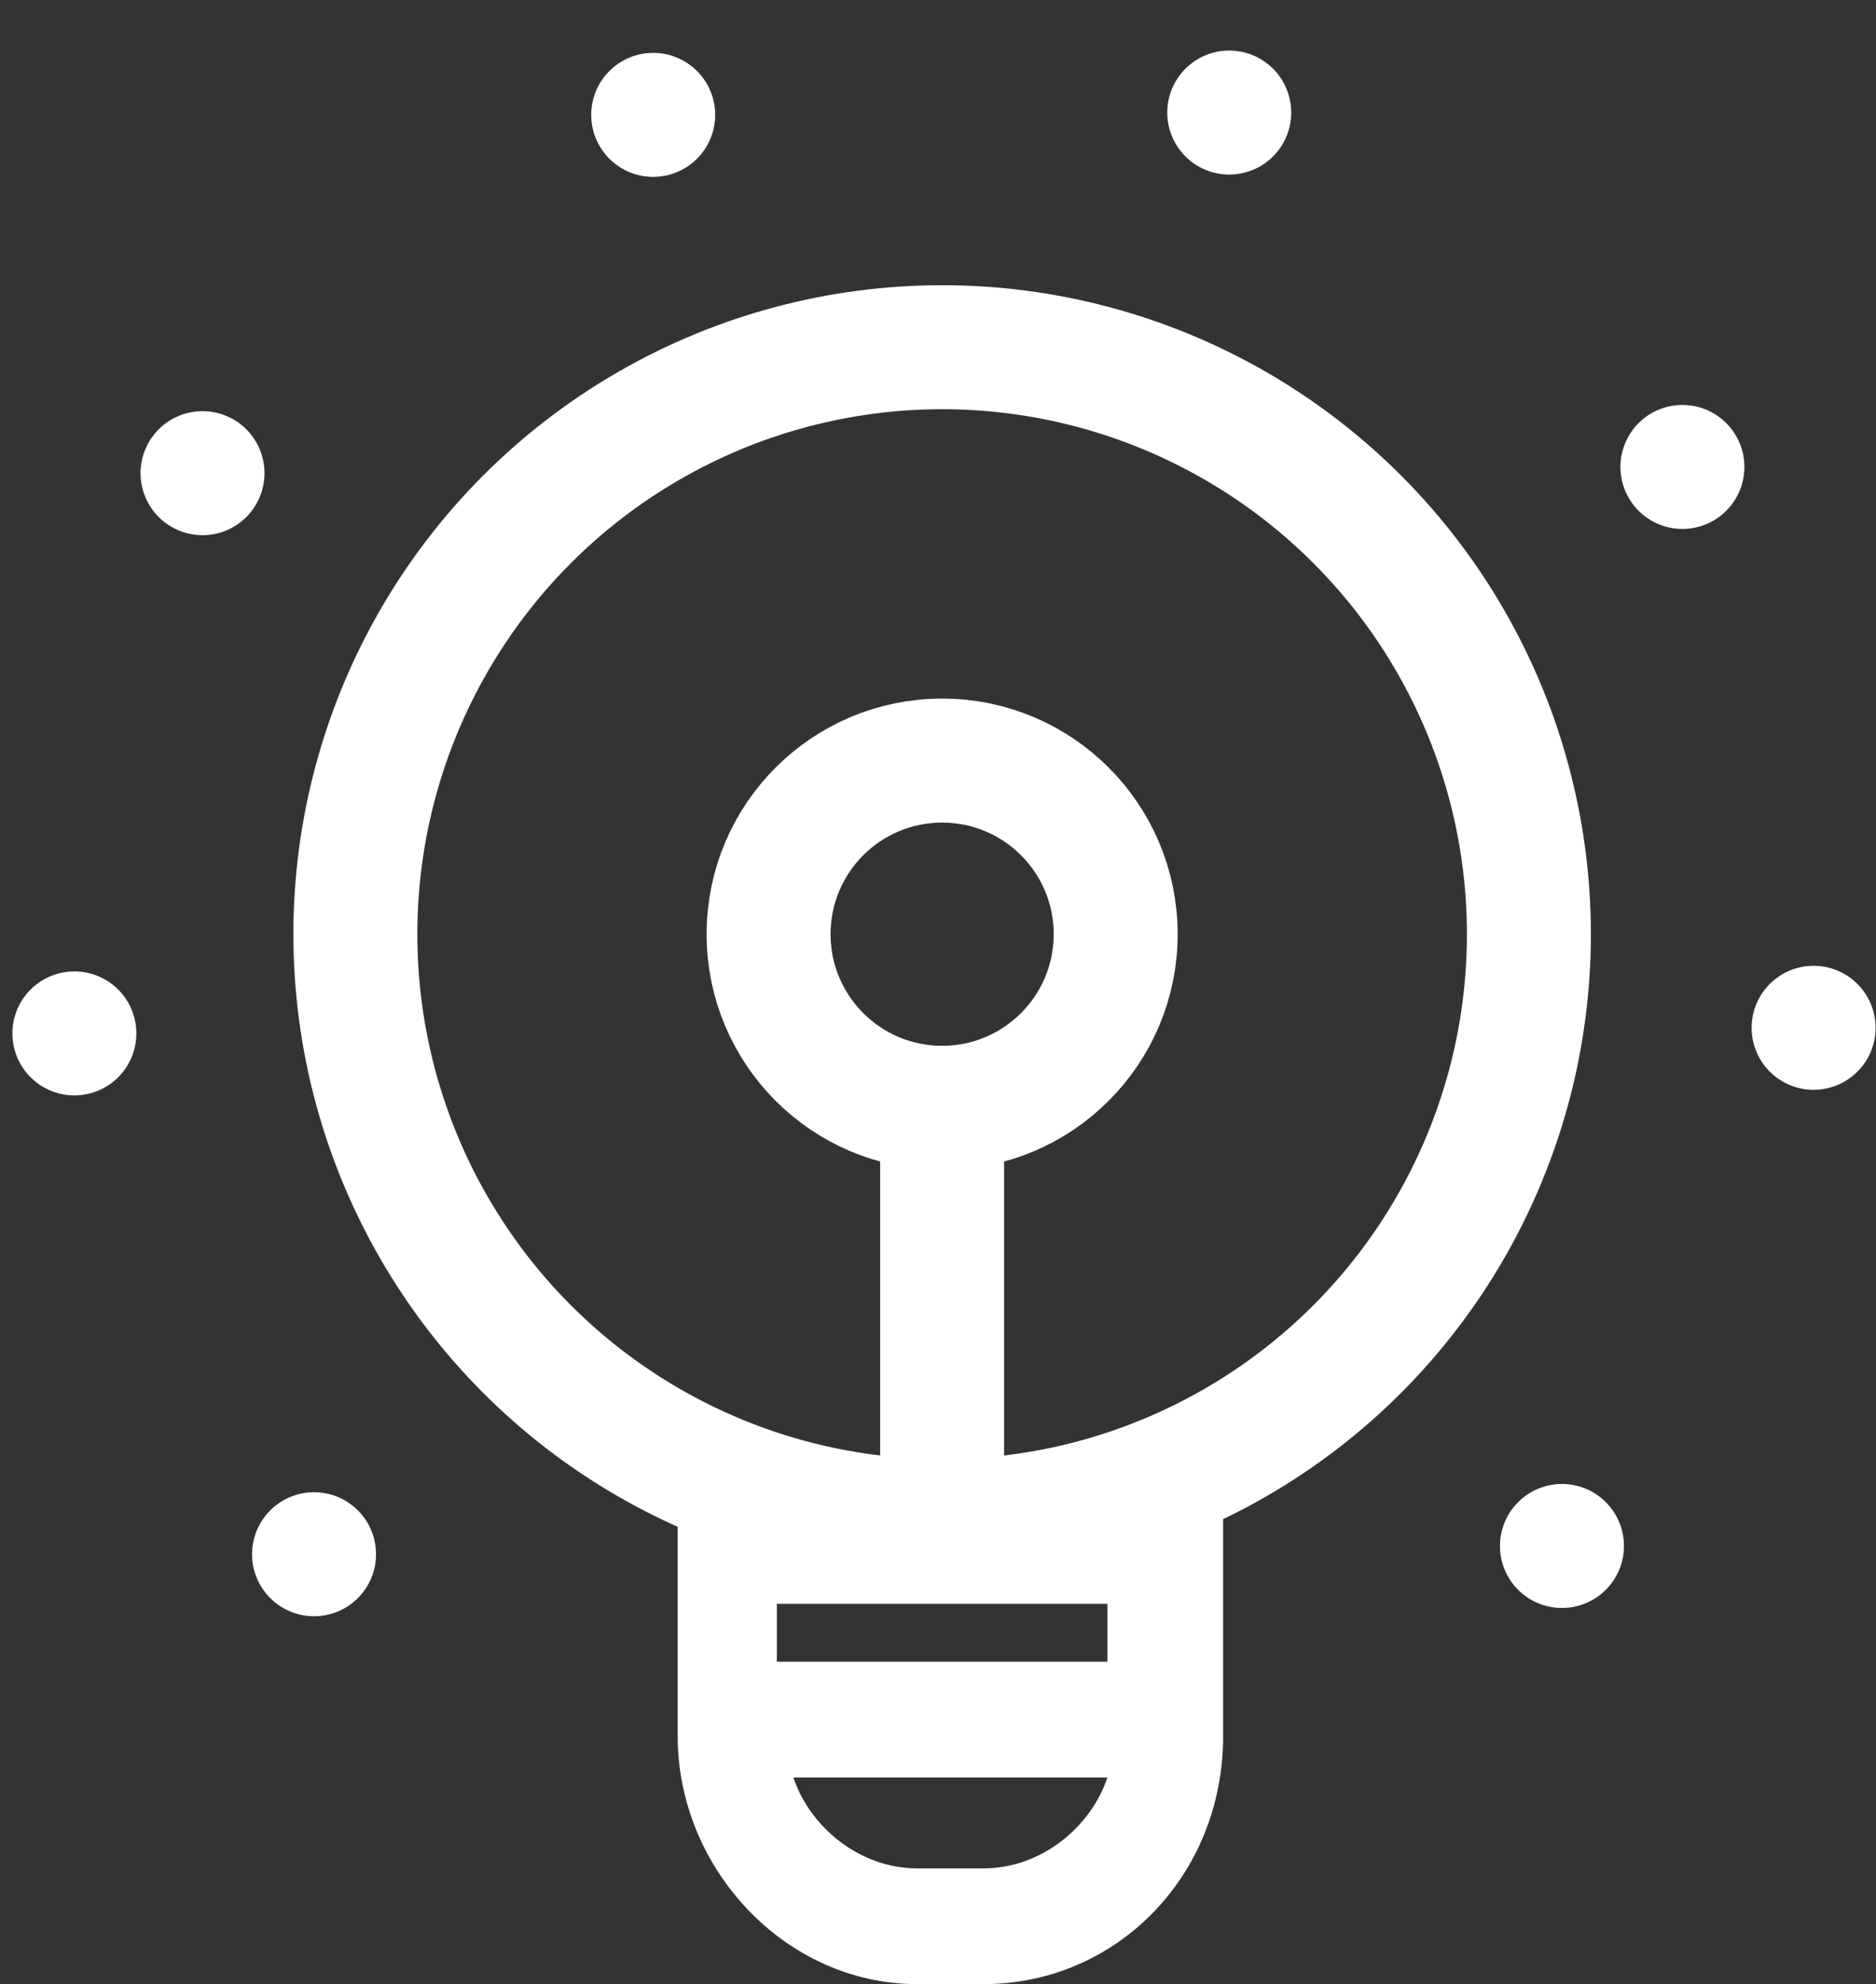 <?xml version="1.0" encoding="utf-8"?>
<!-- Generator: Adobe Illustrator 19.2.0, SVG Export Plug-In . SVG Version: 6.00 Build 0)  -->
<svg version="1.1" id="Laag_1" xmlns="http://www.w3.org/2000/svg" xmlns:xlink="http://www.w3.org/1999/xlink" x="0px" y="0px"
	 viewBox="0 0 22.7 24" style="enable-background:new 0 0 22.7 24;" xml:space="preserve">
<rect x="0" y="0" width="22.7" height="24" fill="#333333" stroke="none"/>
<style type="text/css">
	.st0{fill:none;stroke:#FFFFFF;stroke-width:1.5;stroke-miterlimit:10;}
	.st1{fill:none;stroke:#FFFFFF;stroke-width:1.5;stroke-linecap:round;stroke-miterlimit:10;}
	.st2{fill:none;stroke:#FFFFFF;stroke-width:1.5;stroke-linecap:round;stroke-miterlimit:10;stroke-dasharray:0,7.097;}
	.st3{fill:#FFFFFF;}
</style>
<title>figment-logo</title>
<circle class="st0" cx="11.4" cy="11.3" r="7.1"/>
<circle class="st0" cx="11.4" cy="11.3" r="2.1"/>
<g>
	<g>
		<line class="st1" x1="3.8" y1="18.8" x2="3.8" y2="18.8"/>
		<path class="st2" d="M0.9,12.5c0-0.4-0.1-0.8-0.1-1.1c0-5.8,4.7-10.6,10.6-10.6S22,5.4,22,11.4c0,1.6-0.4,3.1-1,4.5"/>
		<line class="st1" x1="18.9" y1="18.7" x2="18.9" y2="18.7"/>
	</g>
</g>
<line class="st0" x1="11.4" y1="13.2" x2="11.4" y2="18.8"/>
<g>
	<path class="st3" d="M8.2,18.2V21c0,1.6,1.3,3,2.9,3h0.8c1.6,0,2.9-1.3,2.9-3v-2.8 M11.9,22.6h-0.8c-0.7,0-1.3-0.5-1.5-1.1h3.8
		C13.2,22.1,12.6,22.6,11.9,22.6L11.9,22.6z M13.4,20.1h-4v-0.7h4V20.1z"/>
</g>
</svg>

